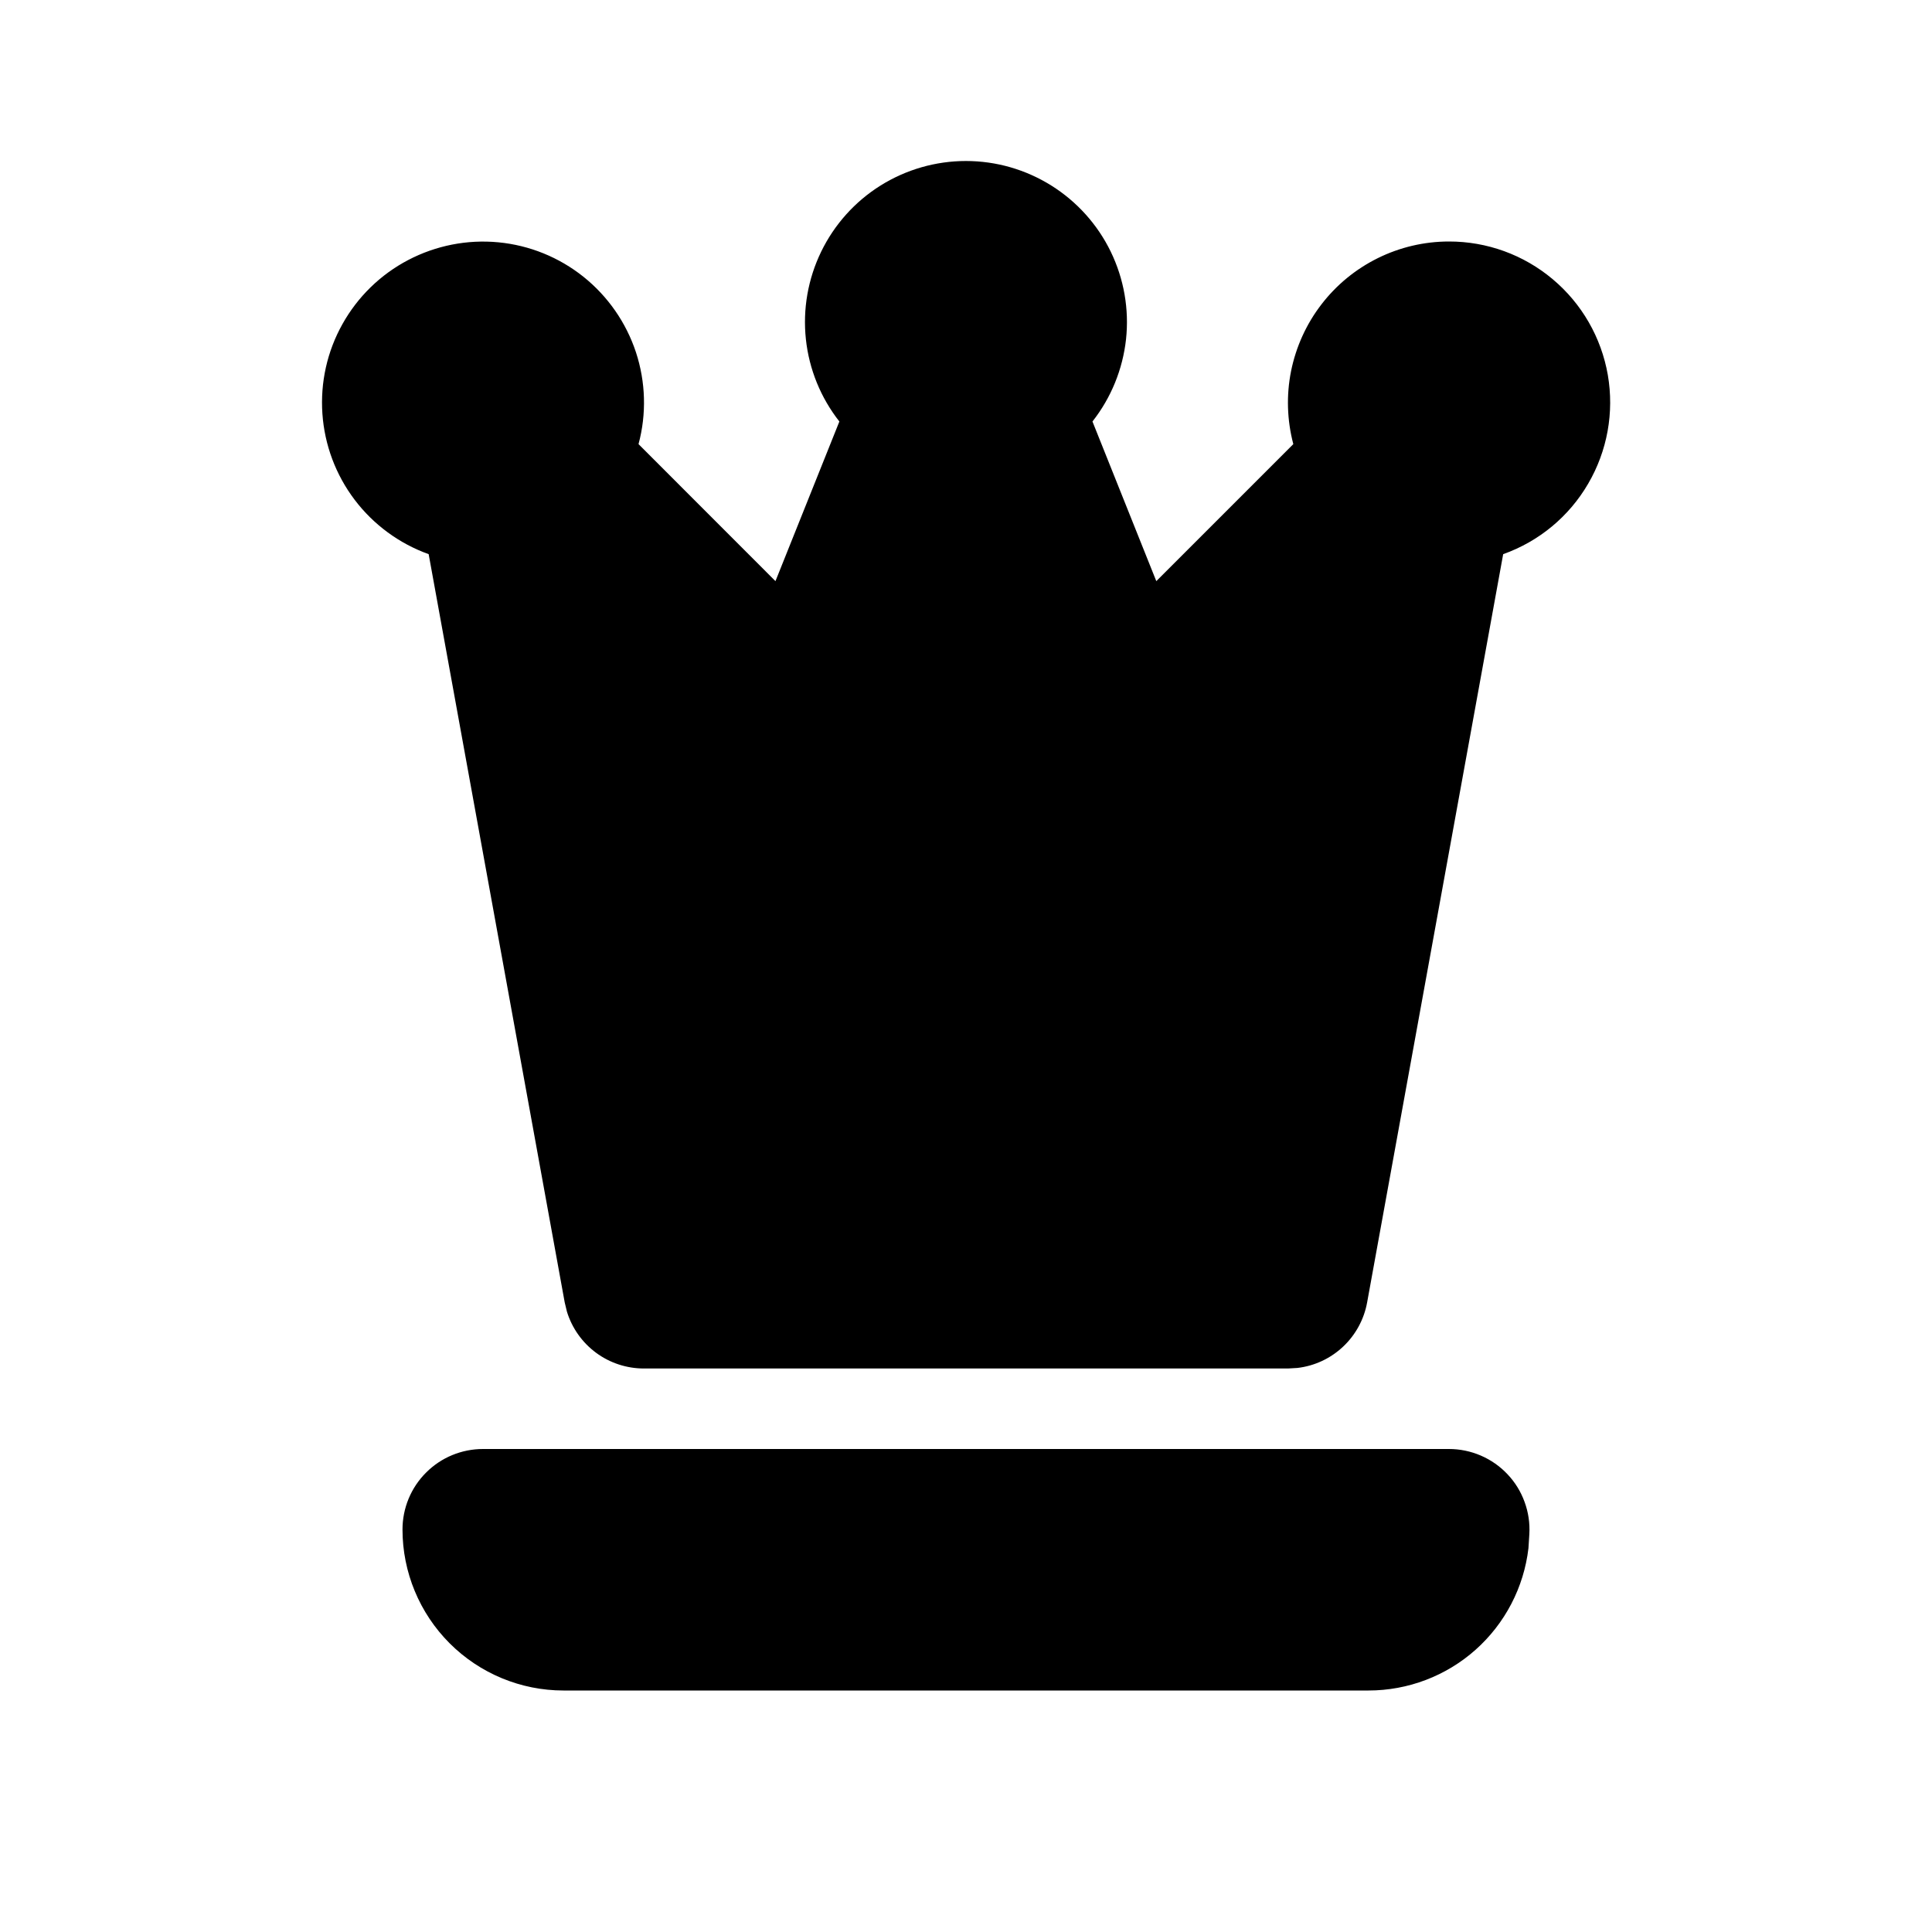 <svg width="24" height="24" viewBox="0 0 24 24" fill="none" xmlns="http://www.w3.org/2000/svg">
<g clip-path="url(#clip0_802_58554)">
<path d="M11.999 2C12.375 2 12.742 2.106 13.06 2.305C13.378 2.504 13.634 2.789 13.798 3.126C13.962 3.464 14.028 3.84 13.988 4.214C13.947 4.587 13.803 4.941 13.571 5.236L14.364 7.219L16.066 5.517C15.988 5.221 15.978 4.91 16.038 4.61C16.099 4.309 16.227 4.026 16.414 3.783C16.6 3.54 16.84 3.343 17.115 3.207C17.39 3.071 17.693 3 17.999 3C18.471 2.999 18.928 3.165 19.289 3.469C19.65 3.772 19.892 4.193 19.973 4.658C20.053 5.123 19.967 5.601 19.729 6.008C19.492 6.416 19.118 6.726 18.673 6.884L16.983 16.179C16.945 16.389 16.84 16.582 16.685 16.728C16.529 16.875 16.331 16.968 16.118 16.993L15.999 17H7.999C7.786 17 7.577 16.932 7.405 16.805C7.233 16.678 7.106 16.499 7.043 16.295L7.015 16.179L5.325 6.884C4.96 6.753 4.64 6.518 4.406 6.209C4.171 5.899 4.032 5.528 4.005 5.14C3.978 4.752 4.064 4.365 4.254 4.026C4.443 3.687 4.727 3.41 5.071 3.23C5.415 3.05 5.804 2.973 6.191 3.01C6.578 3.047 6.945 3.196 7.249 3.439C7.552 3.682 7.778 4.007 7.9 4.376C8.021 4.745 8.033 5.142 7.932 5.517L9.633 7.219L10.427 5.236C10.195 4.941 10.051 4.587 10.011 4.214C9.971 3.84 10.037 3.464 10.201 3.126C10.365 2.789 10.62 2.504 10.938 2.305C11.256 2.106 11.624 2 11.999 2Z" fill="black"/>
<path d="M18 18H6C5.735 18 5.48 18.105 5.293 18.293C5.105 18.48 5 18.735 5 19C5 19.53 5.211 20.039 5.586 20.414C5.961 20.789 6.47 21 7 21H17C17.49 21 17.964 20.82 18.33 20.494C18.696 20.168 18.93 19.719 18.987 19.232L18.998 19.058C19.006 18.922 18.986 18.786 18.939 18.658C18.893 18.53 18.821 18.413 18.727 18.314C18.634 18.215 18.521 18.136 18.396 18.082C18.271 18.028 18.136 18 18 18Z" fill="black"/>
</g>
<defs>
<clipPath id="clip0_802_58554">
<rect width="24" height="24" fill="white"/>
</clipPath>
</defs>
</svg>
